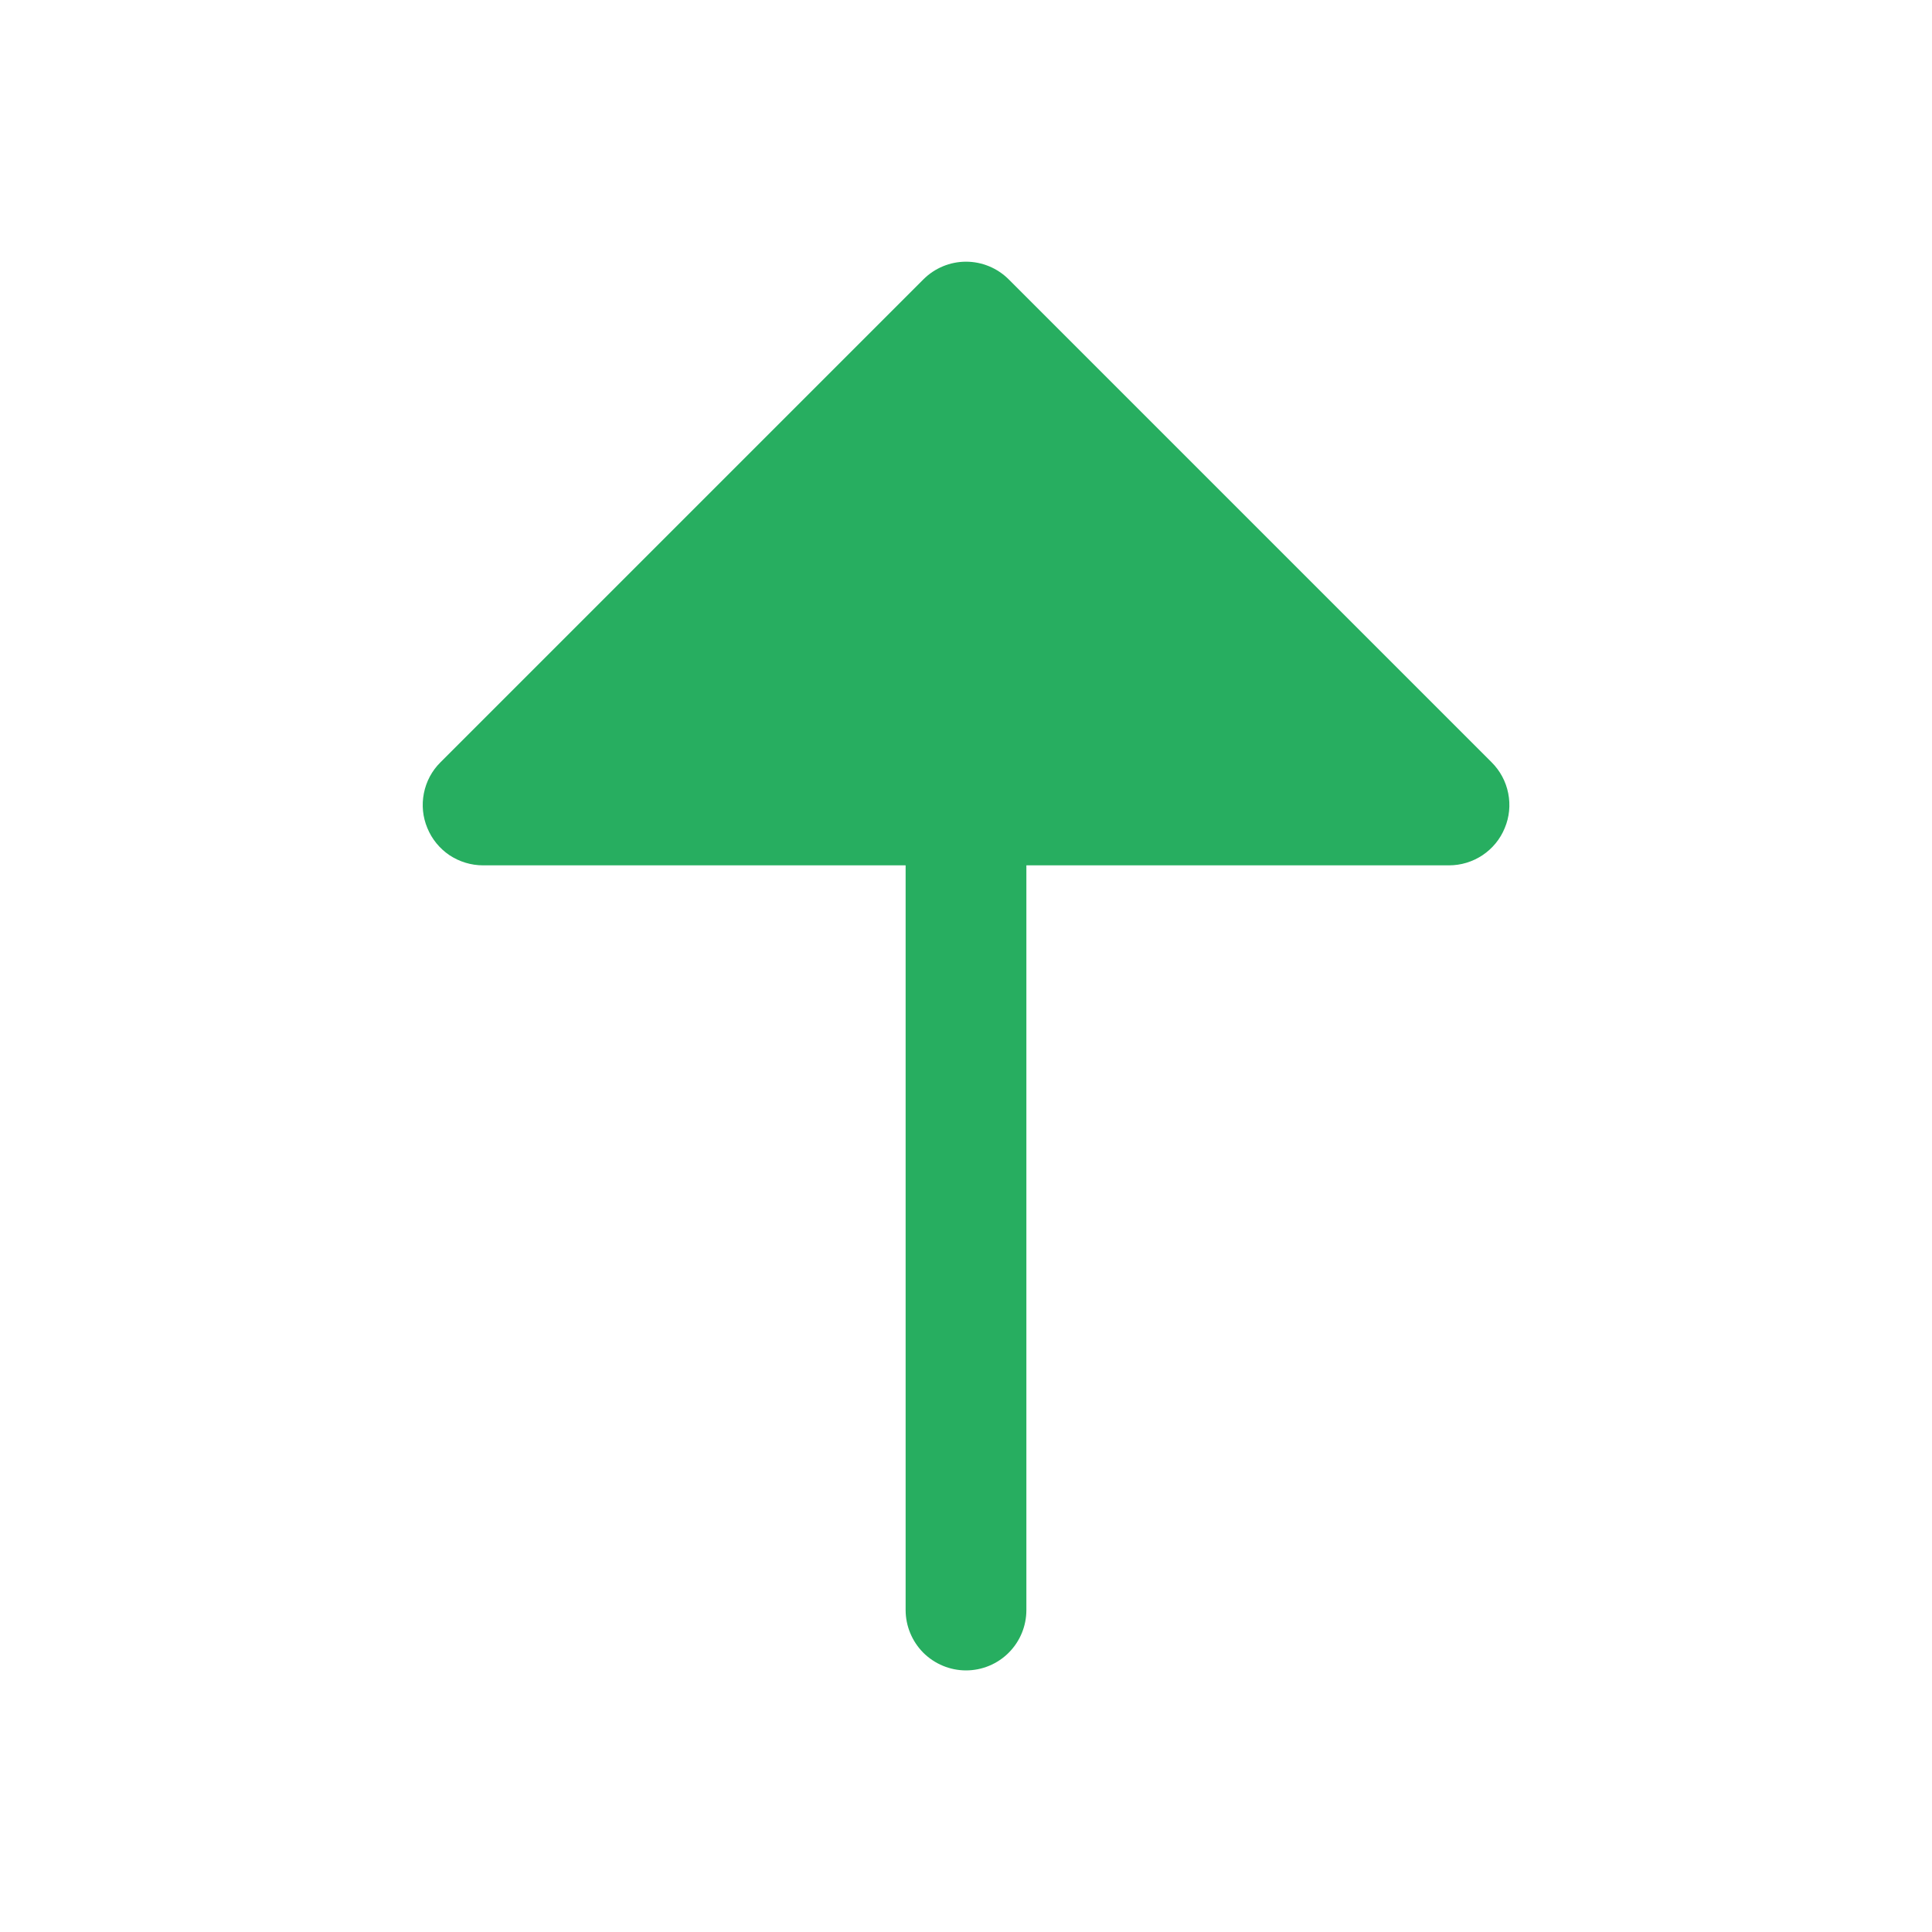 <svg width="20" height="20" viewBox="0 0 20 20" fill="none" xmlns="http://www.w3.org/2000/svg">
<path d="M10.625 16.667C10.625 16.832 10.56 16.991 10.442 17.109C10.325 17.226 10.166 17.292 10 17.292C9.835 17.292 9.676 17.226 9.558 17.109C9.441 16.991 9.375 16.832 9.375 16.667V8.958H5C4.877 8.958 4.756 8.921 4.653 8.853C4.551 8.784 4.471 8.687 4.424 8.572C4.376 8.458 4.364 8.333 4.388 8.212C4.412 8.09 4.471 7.979 4.559 7.892L9.559 2.892C9.676 2.775 9.835 2.709 10 2.709C10.166 2.709 10.325 2.775 10.442 2.892L15.442 7.892C15.529 7.979 15.589 8.09 15.613 8.212C15.637 8.333 15.625 8.458 15.577 8.572C15.53 8.687 15.45 8.784 15.347 8.853C15.245 8.921 15.124 8.958 15 8.958H10.625V16.667Z" fill="#27AE60"/>
</svg>
